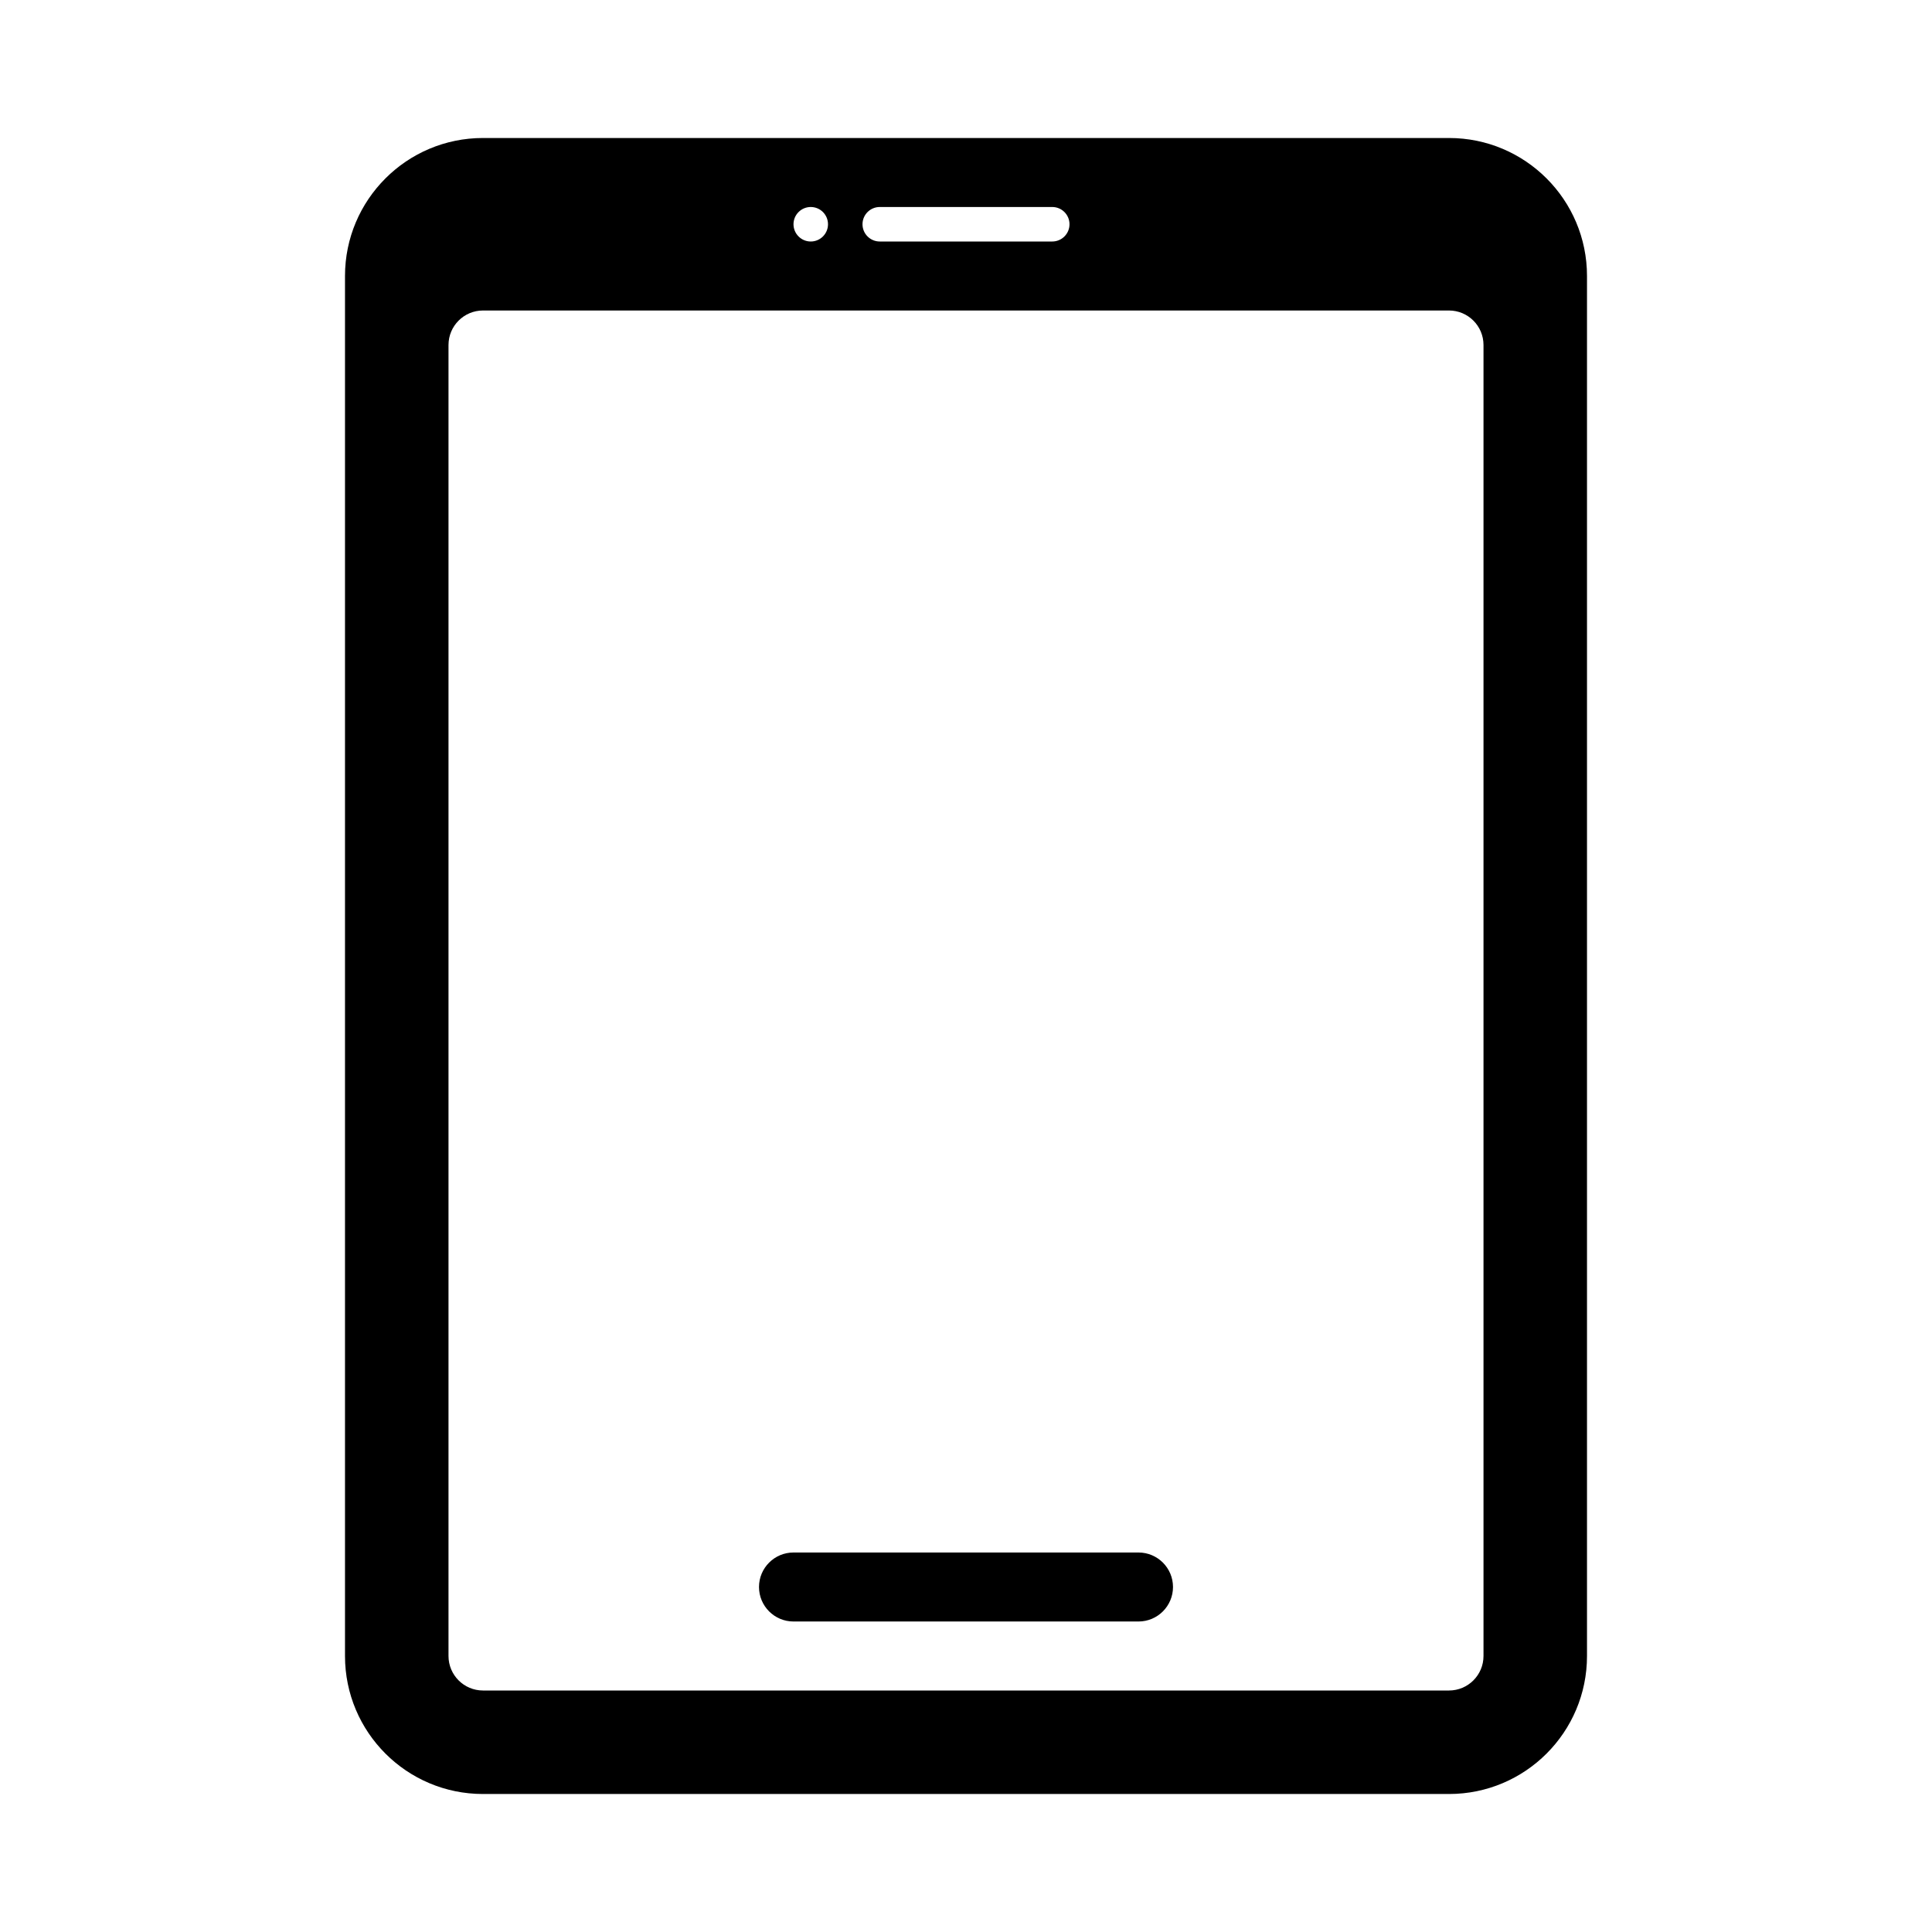 <svg xmlns="http://www.w3.org/2000/svg" width="56" height="56" viewBox="0 0 56 56">
  <g fill-rule="evenodd" transform="translate(10 4)">
    <path fill-rule="nonzero" d="M4,0 L32,0 C34.209,-4.05812251e-16 36,1.791 36,4 L36,44 C36,46.209 34.209,48 32,48 L4,48 C1.791,48 -1.39244866e-12,46.209 -1.39266376e-12,44 L-1.39266376e-12,4 C-1.39287887e-12,1.791 1.791,4.05812251e-16 4,0 Z M3,44 C3,44.552 3.448,45 4,45 L32,45 C32.552,45 33,44.552 33,44 L33,6 C33,5.448 32.552,5 32,5 L4,5 C3.448,5 3,5.448 3,6 L3,44 Z M15.5,2 C15.224,2 15,2.224 15,2.5 C15,2.776 15.224,3 15.5,3 L20.5,3 C20.776,3 21,2.776 21,2.5 C21,2.224 20.776,2 20.5,2 L15.5,2 Z M13.5,3 C13.776,3 14,2.776 14,2.5 C14,2.224 13.776,2 13.5,2 C13.224,2 13,2.224 13,2.5 C13,2.776 13.224,3 13.5,3 Z"/>
    <path d="M13,41 L23,41 C23.552,41 24,41.448 24,42 C24,42.552 23.552,43 23,43 L13,43 C12.448,43 12,42.552 12,42 C12,41.448 12.448,41 13,41 Z"/>
  </g>
</svg>
